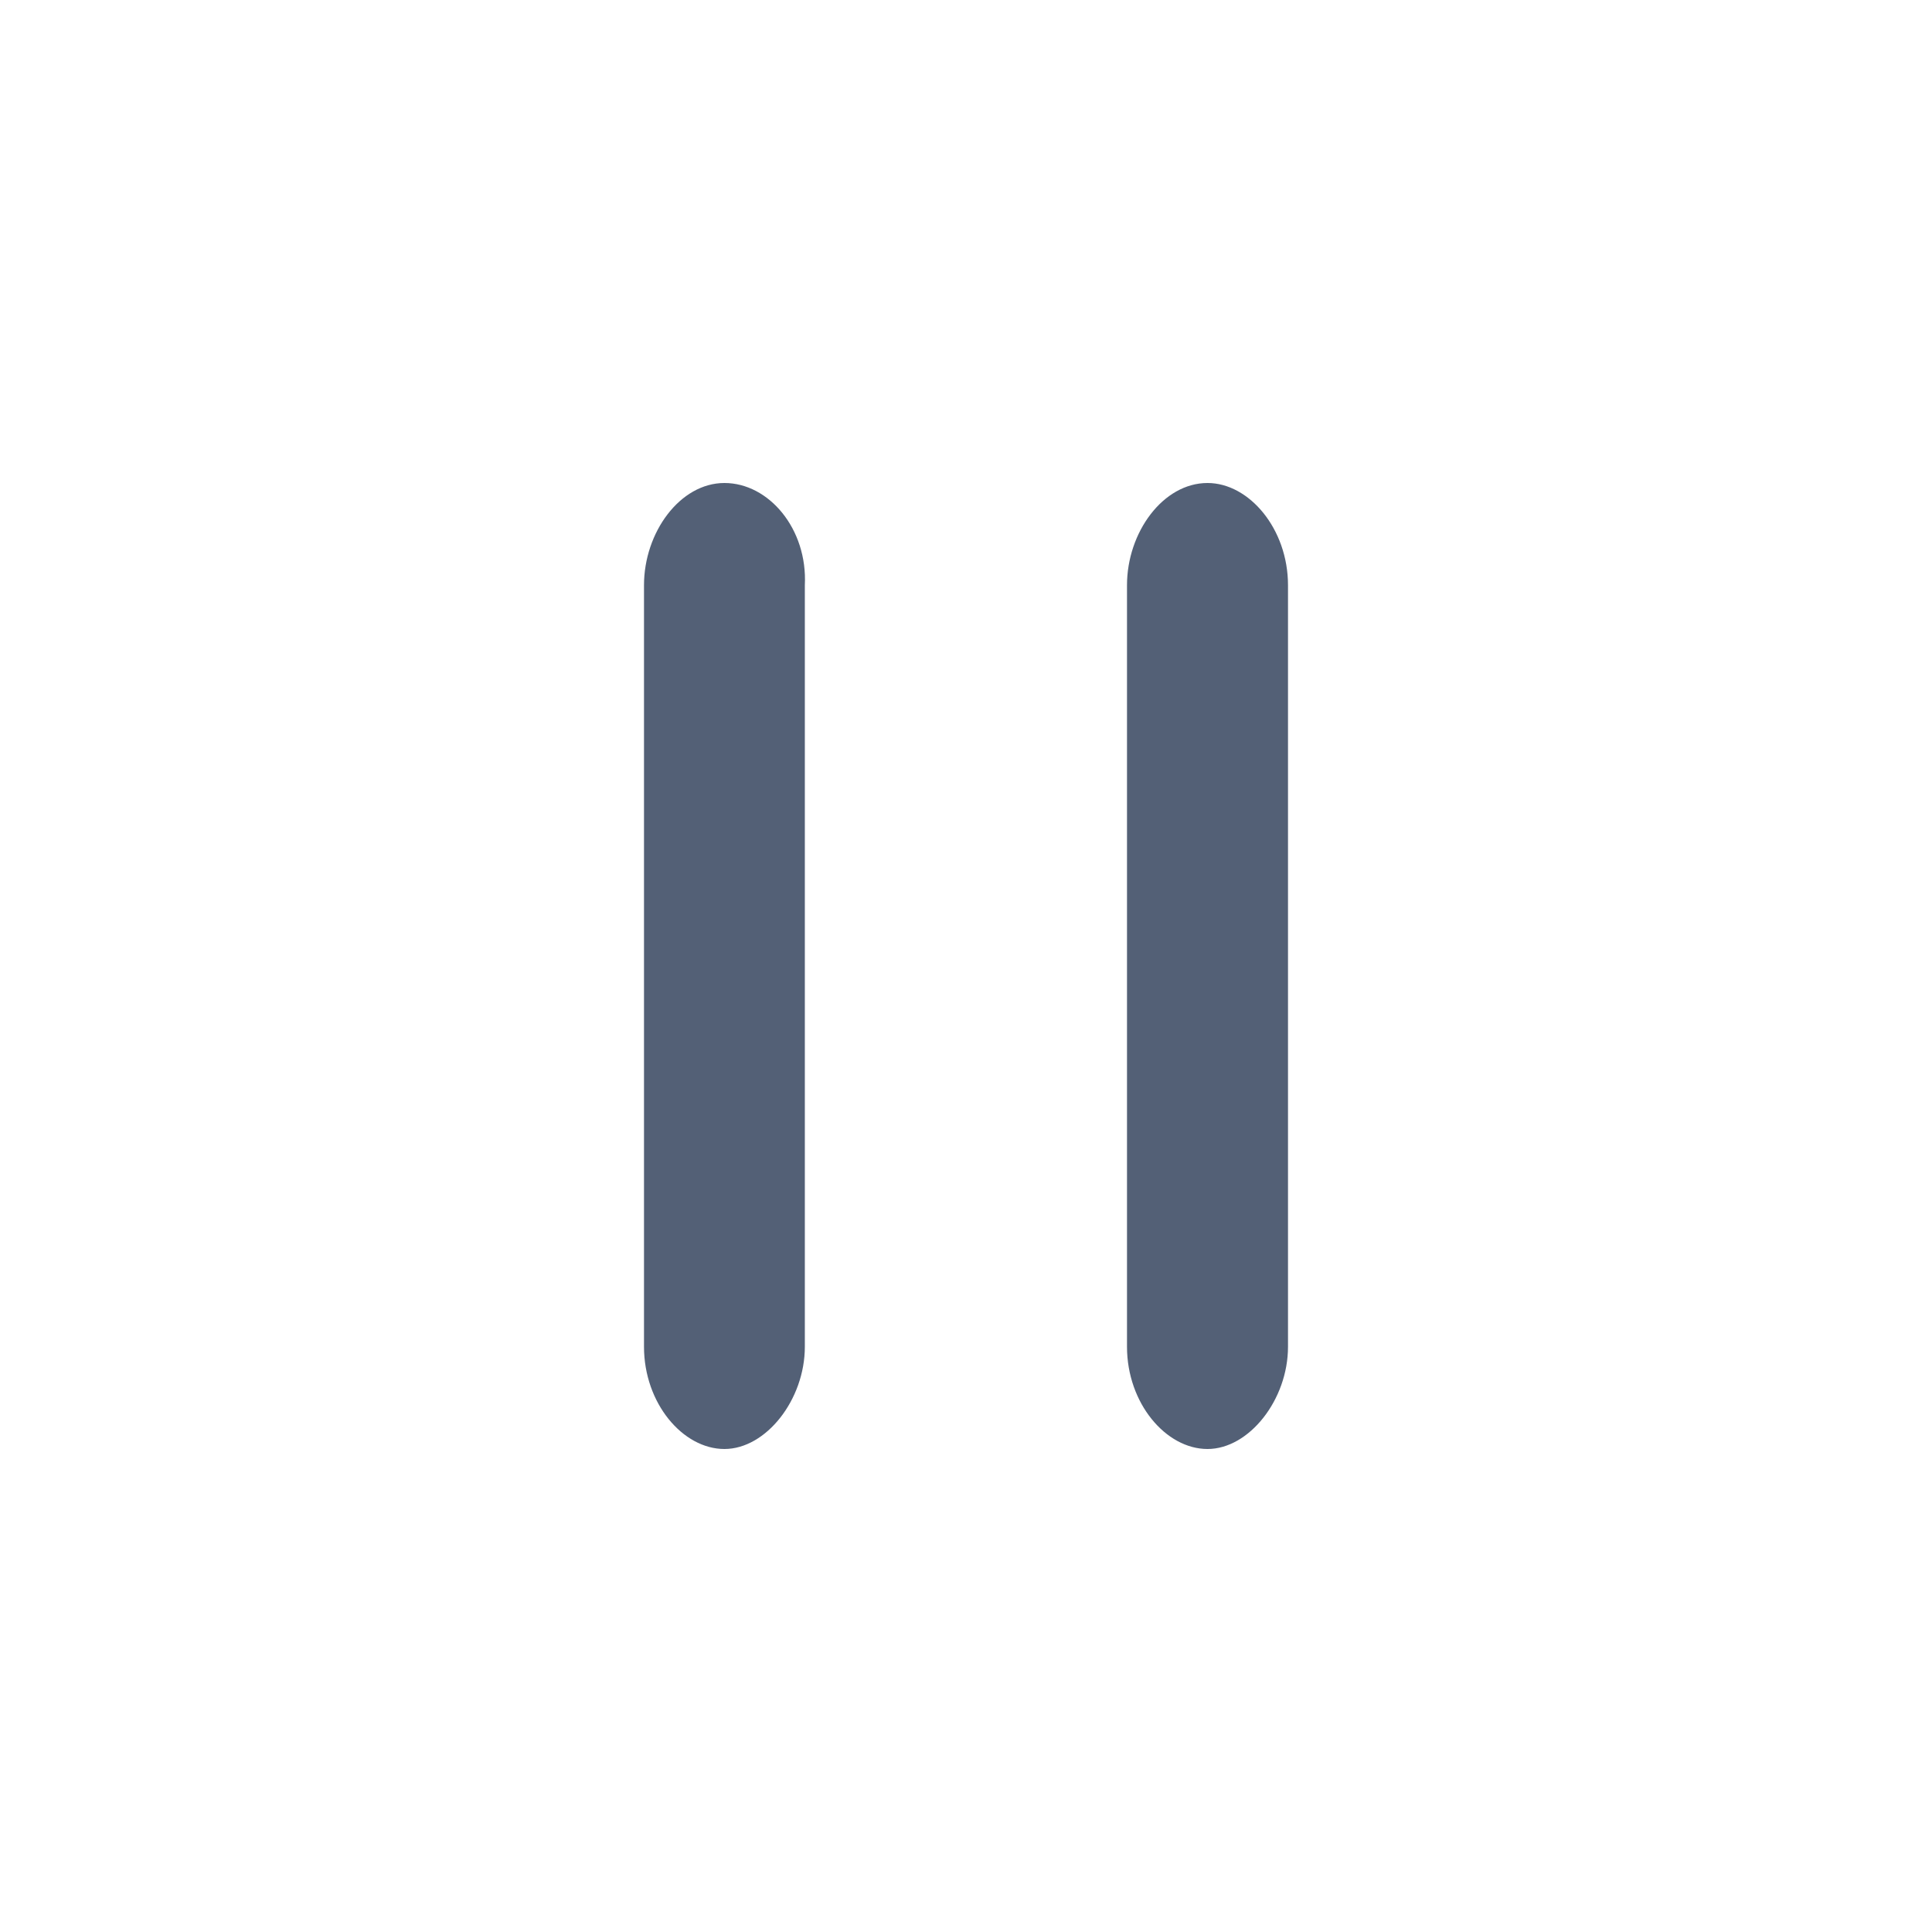<?xml version="1.0" encoding="UTF-8"?>
<svg width="24px" height="24px" viewBox="0 0 24 24" version="1.1" xmlns="http://www.w3.org/2000/svg" xmlns:xlink="http://www.w3.org/1999/xlink">
    <title>暂停</title>
    <g id="2023111版本" stroke="none" stroke-width="1" fill="none" fill-rule="evenodd">
        <g id="更新1060-正在下载更新" transform="translate(-1762, -377)">
            <g id="控制中心备份-6" transform="translate(1002, 87)">
                <g id="暂停" transform="translate(760, 290)">
                    <rect id="矩形" fill="#000000" fill-rule="nonzero" opacity="0" x="0" y="0" width="24" height="24"></rect>
                    <path d="M15,6 C14.448,6 14,6.613 14,7.27 L14,16.73 C14,17.431 14.483,18 15,18 C15.517,18 16,17.387 16,16.73 L16,7.27 C16,6.569 15.517,6 15,6 L15,6 Z M8.999,6 C8.448,6 8,6.613 8,7.27 L8,16.73 C8,17.431 8.482,18 8.999,18 C9.516,18 9.998,17.387 9.998,16.73 L9.998,7.27 C10.033,6.569 9.55,6 8.999,6 Z" id="形状" fill="#536076"></path>
                </g>
            </g>
        </g>
    </g>
</svg>